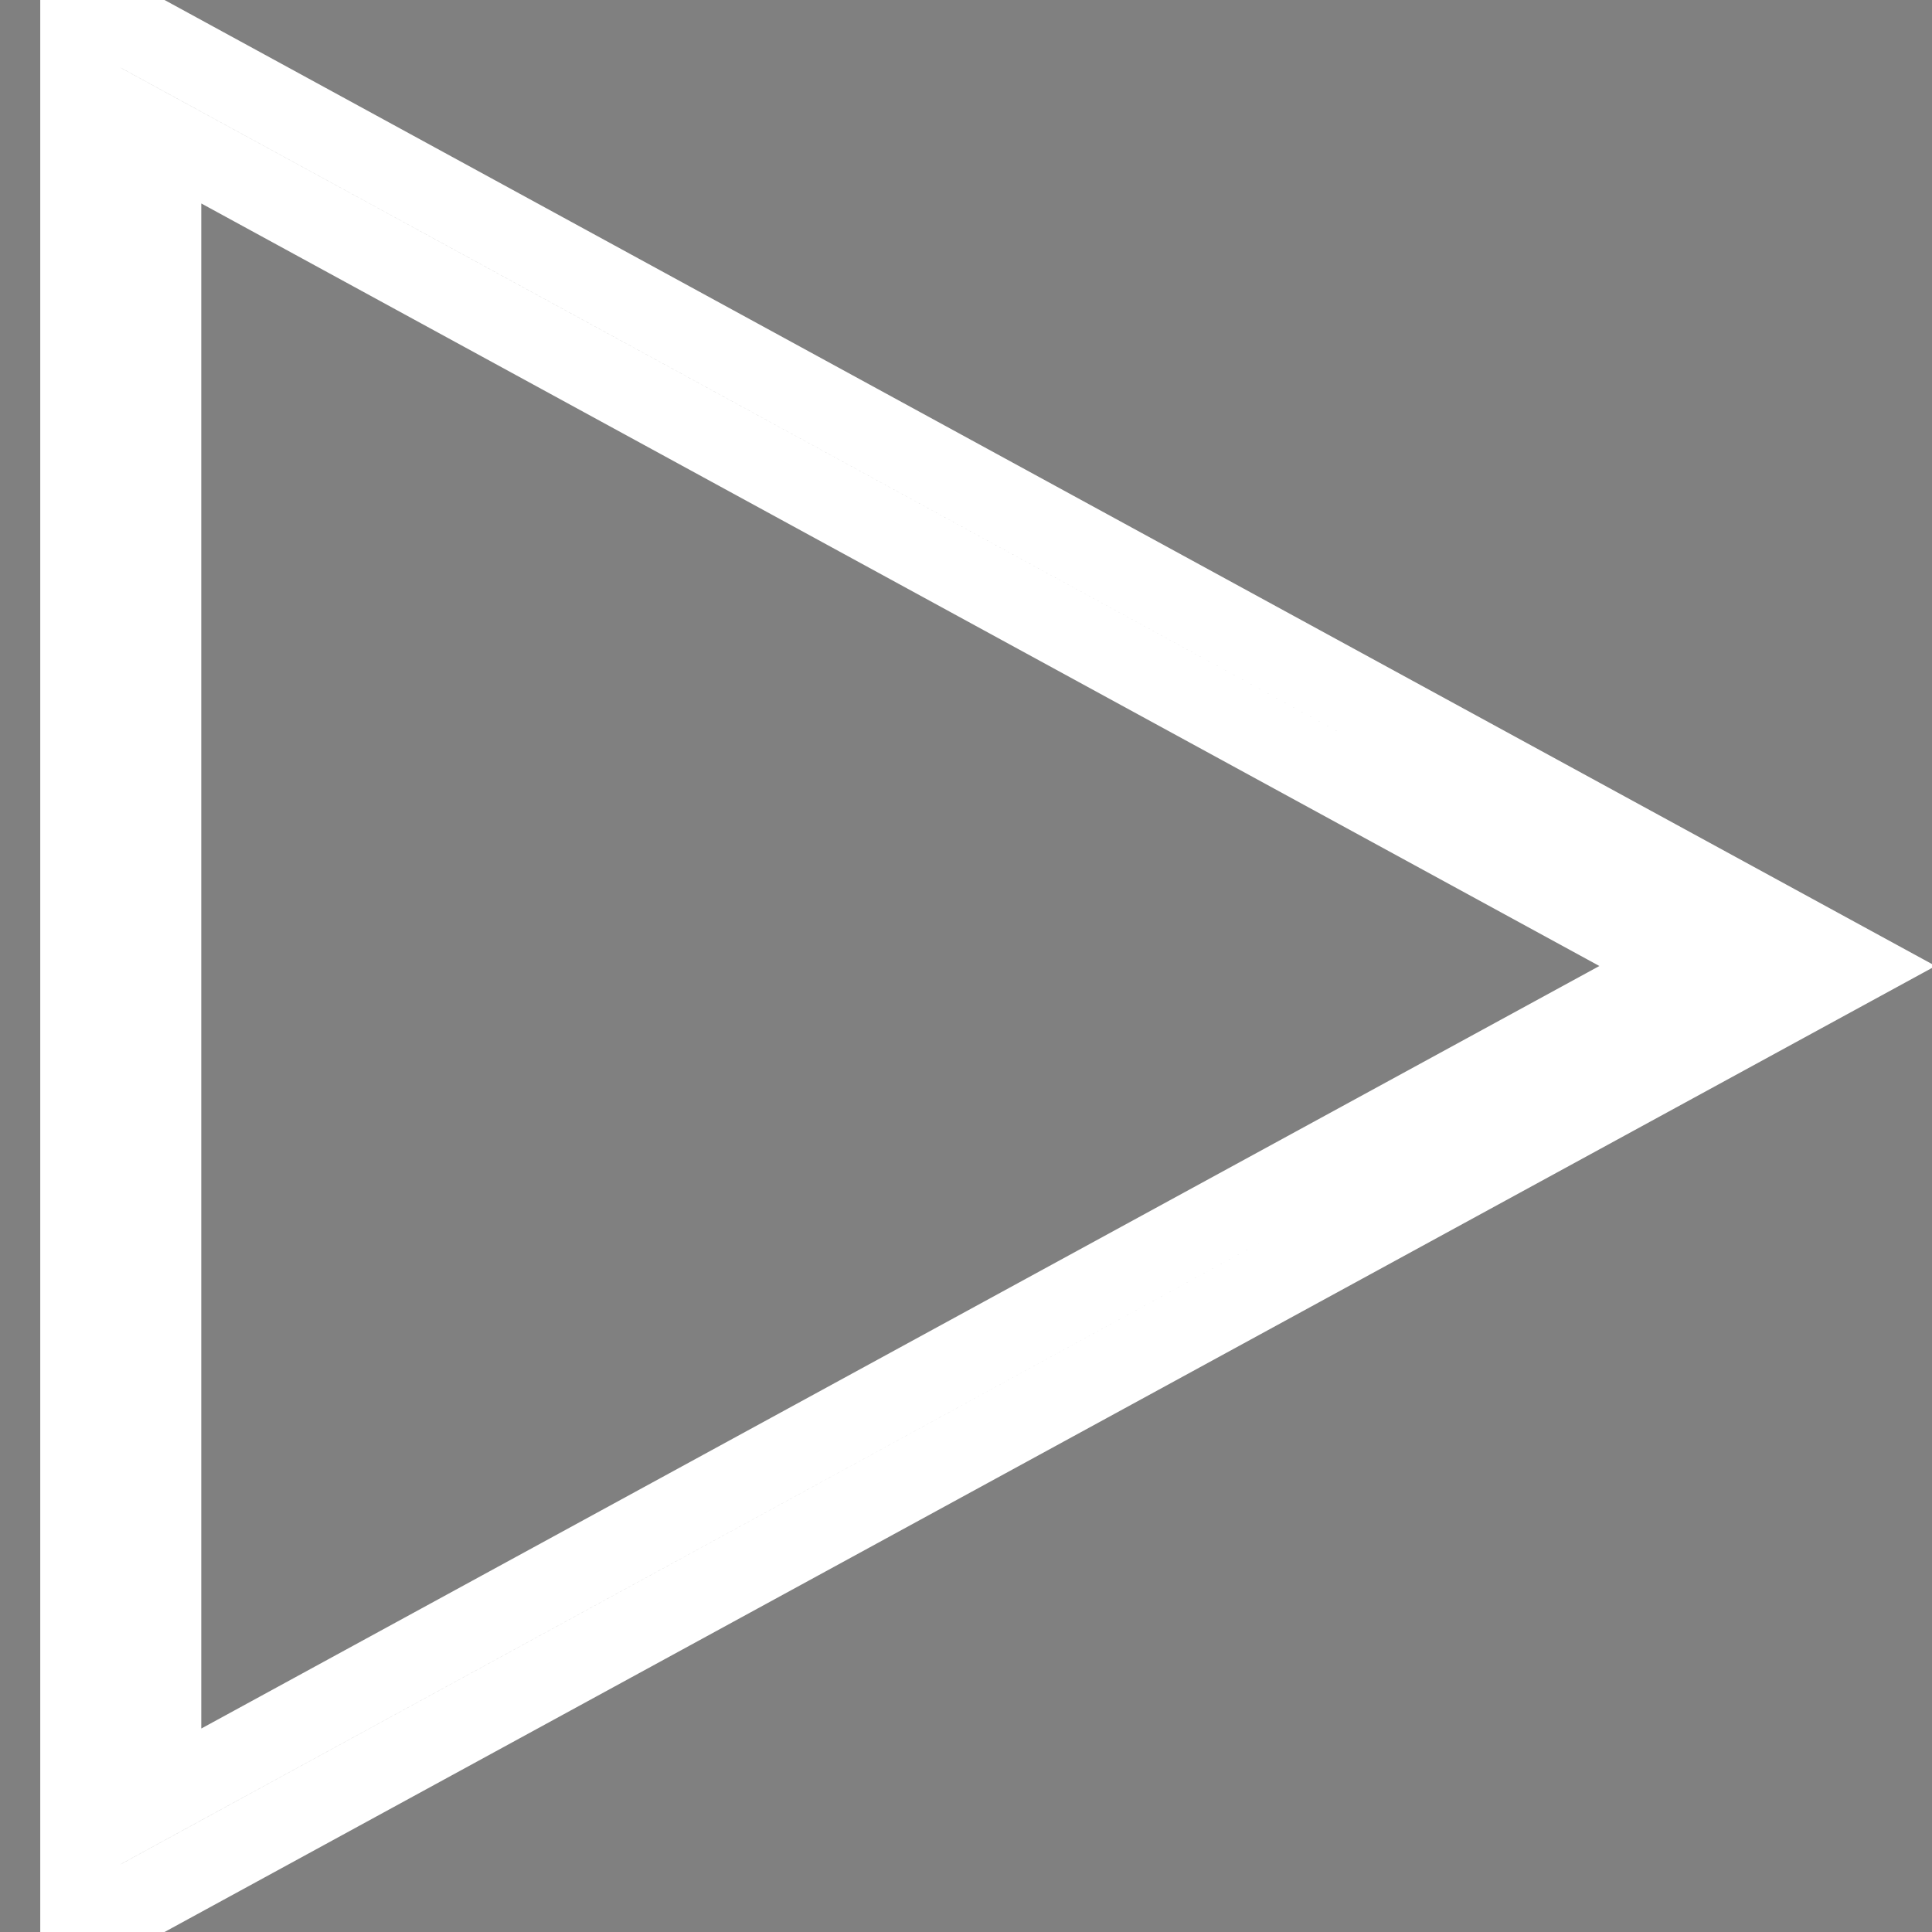 <svg width="24" height="24" xmlns="http://www.w3.org/2000/svg" fill-rule="evenodd" stroke="#fff" style="stroke: #fff"  clip-rule="evenodd"><rect width="100%" height="100%" fill="#808080" stroke="none"/><path d="M23 12l-22 12v-24l22 12zm-21 10.315l18.912-10.315-18.912-10.315v20.63z"/></svg>